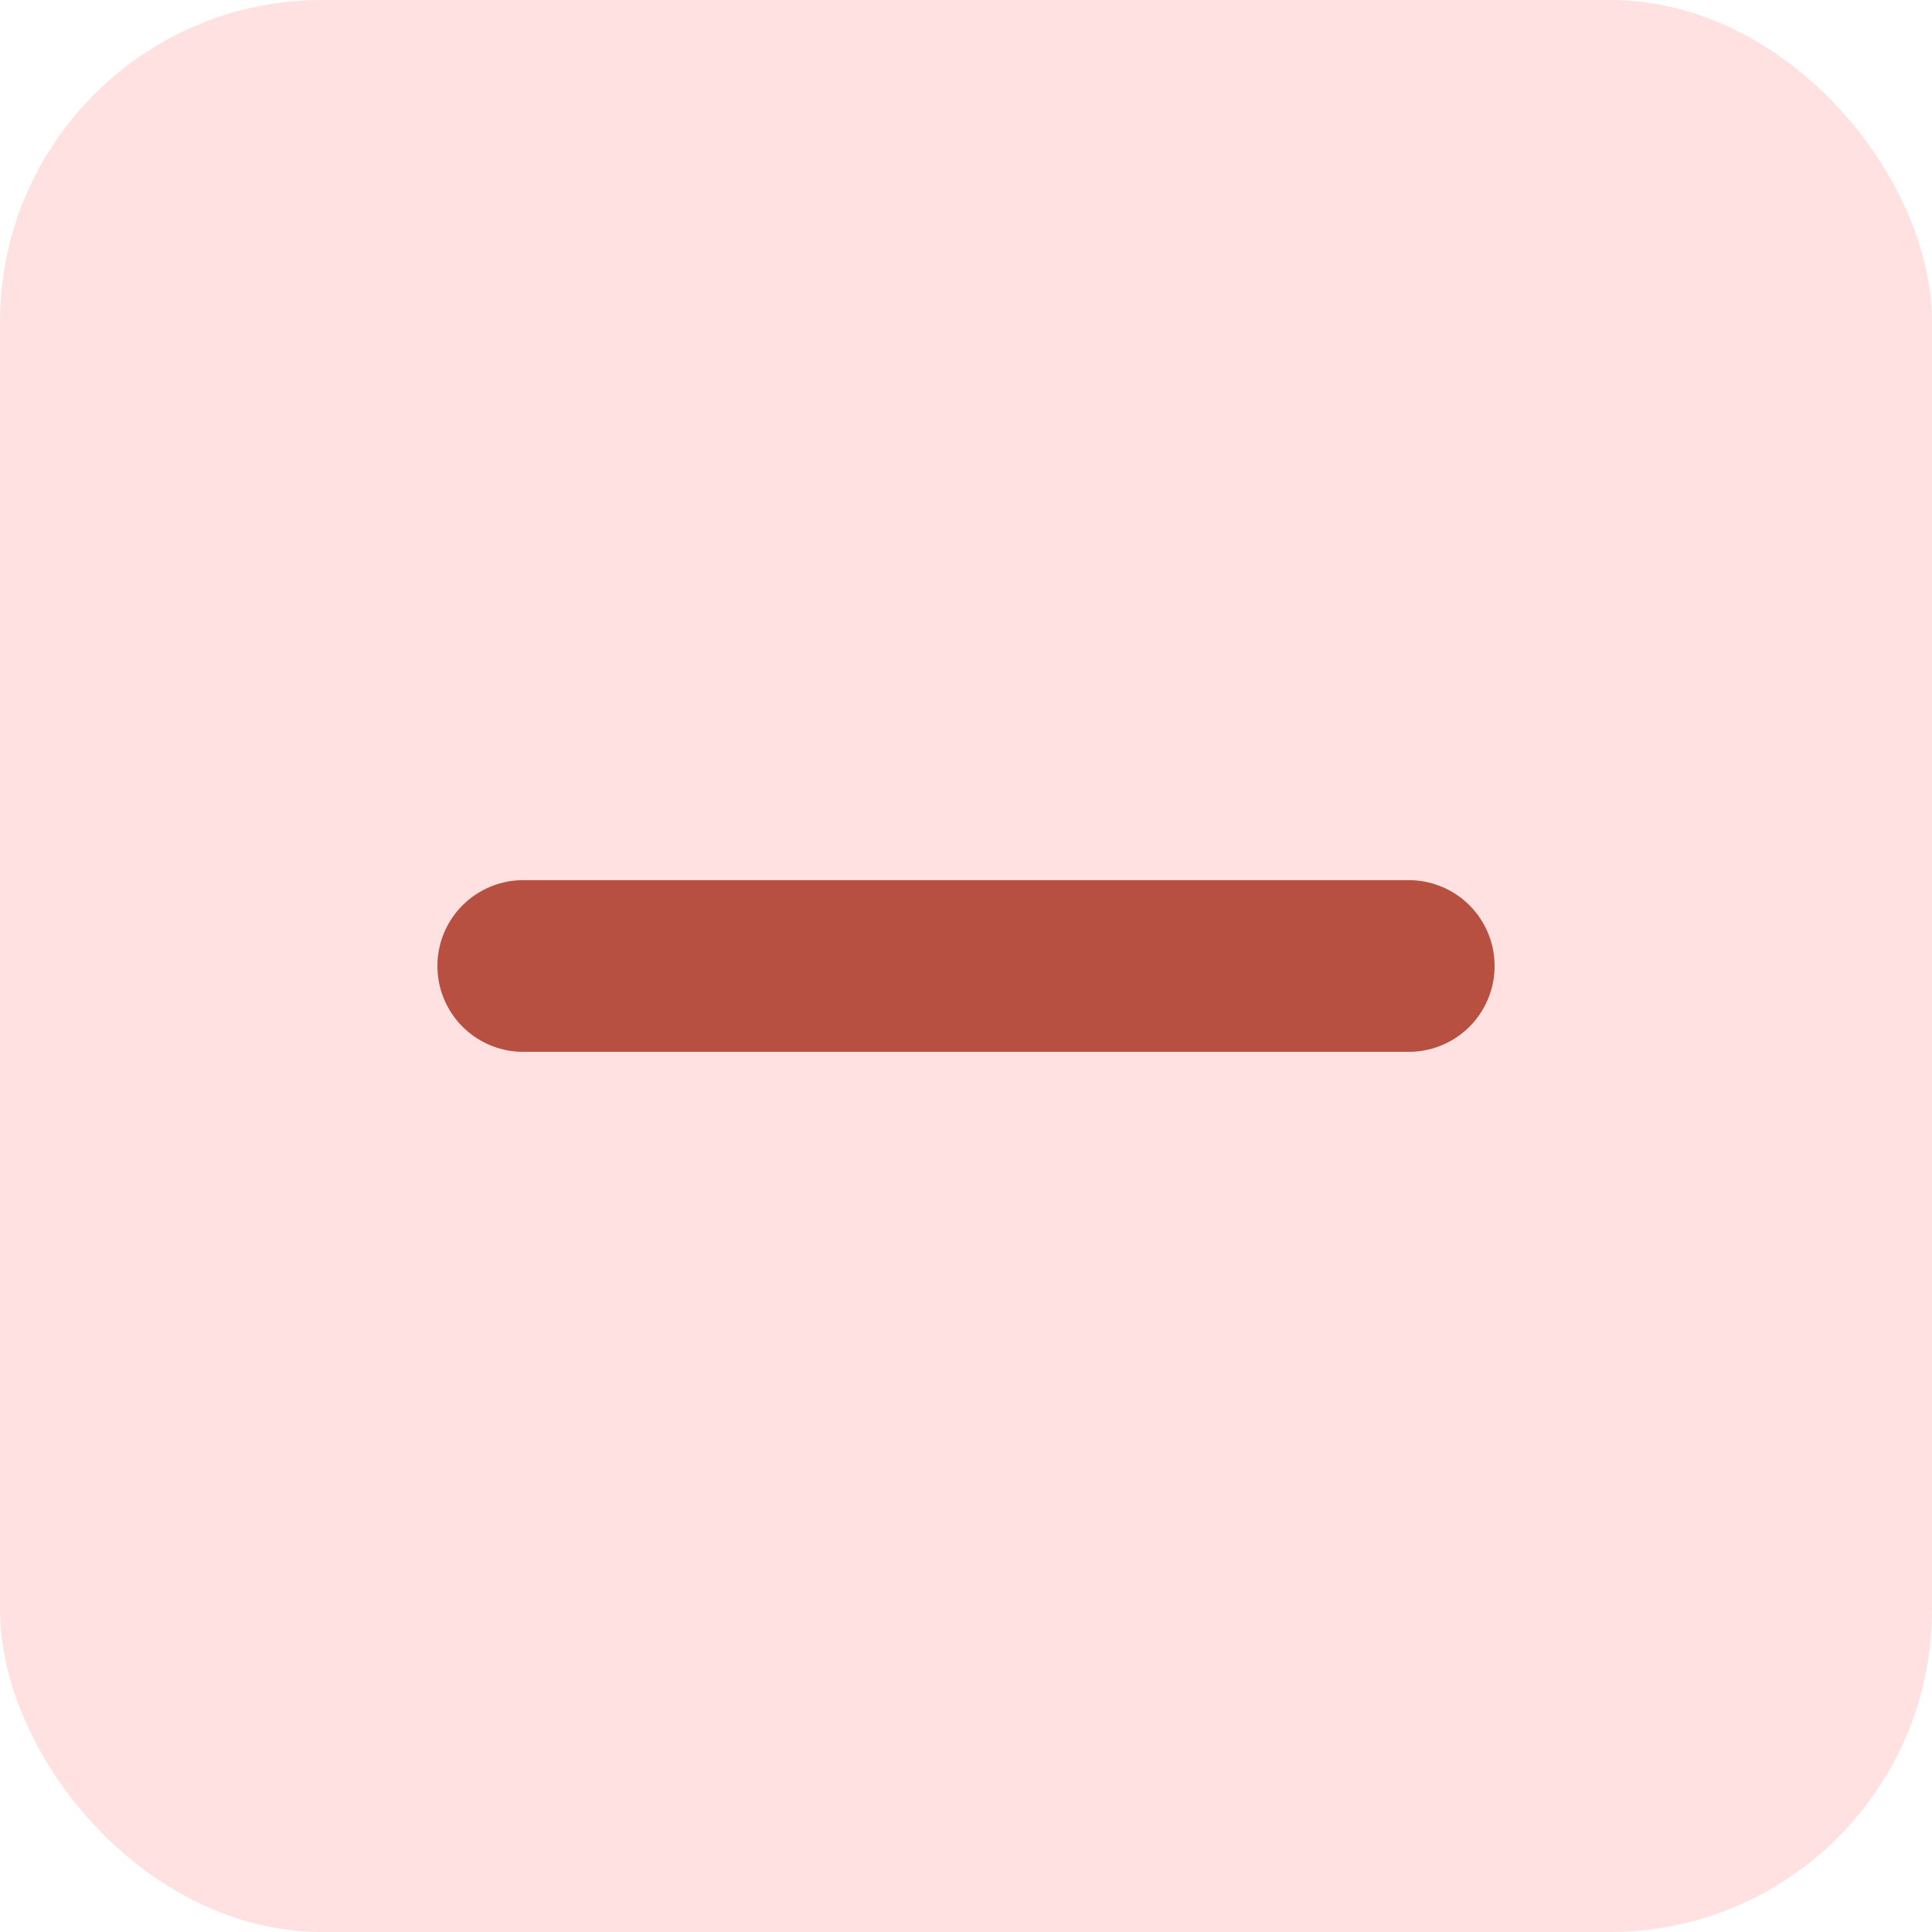 <svg width="24" height="24" viewBox="0 0 24 24" fill="none" xmlns="http://www.w3.org/2000/svg">
<rect width="24" height="24" rx="4" fill="#FFE1E1"/>
<path d="M17.5 12L6.5 12" stroke="#B85042" stroke-width="2.133" stroke-linecap="round" stroke-linejoin="round"/>
</svg>
